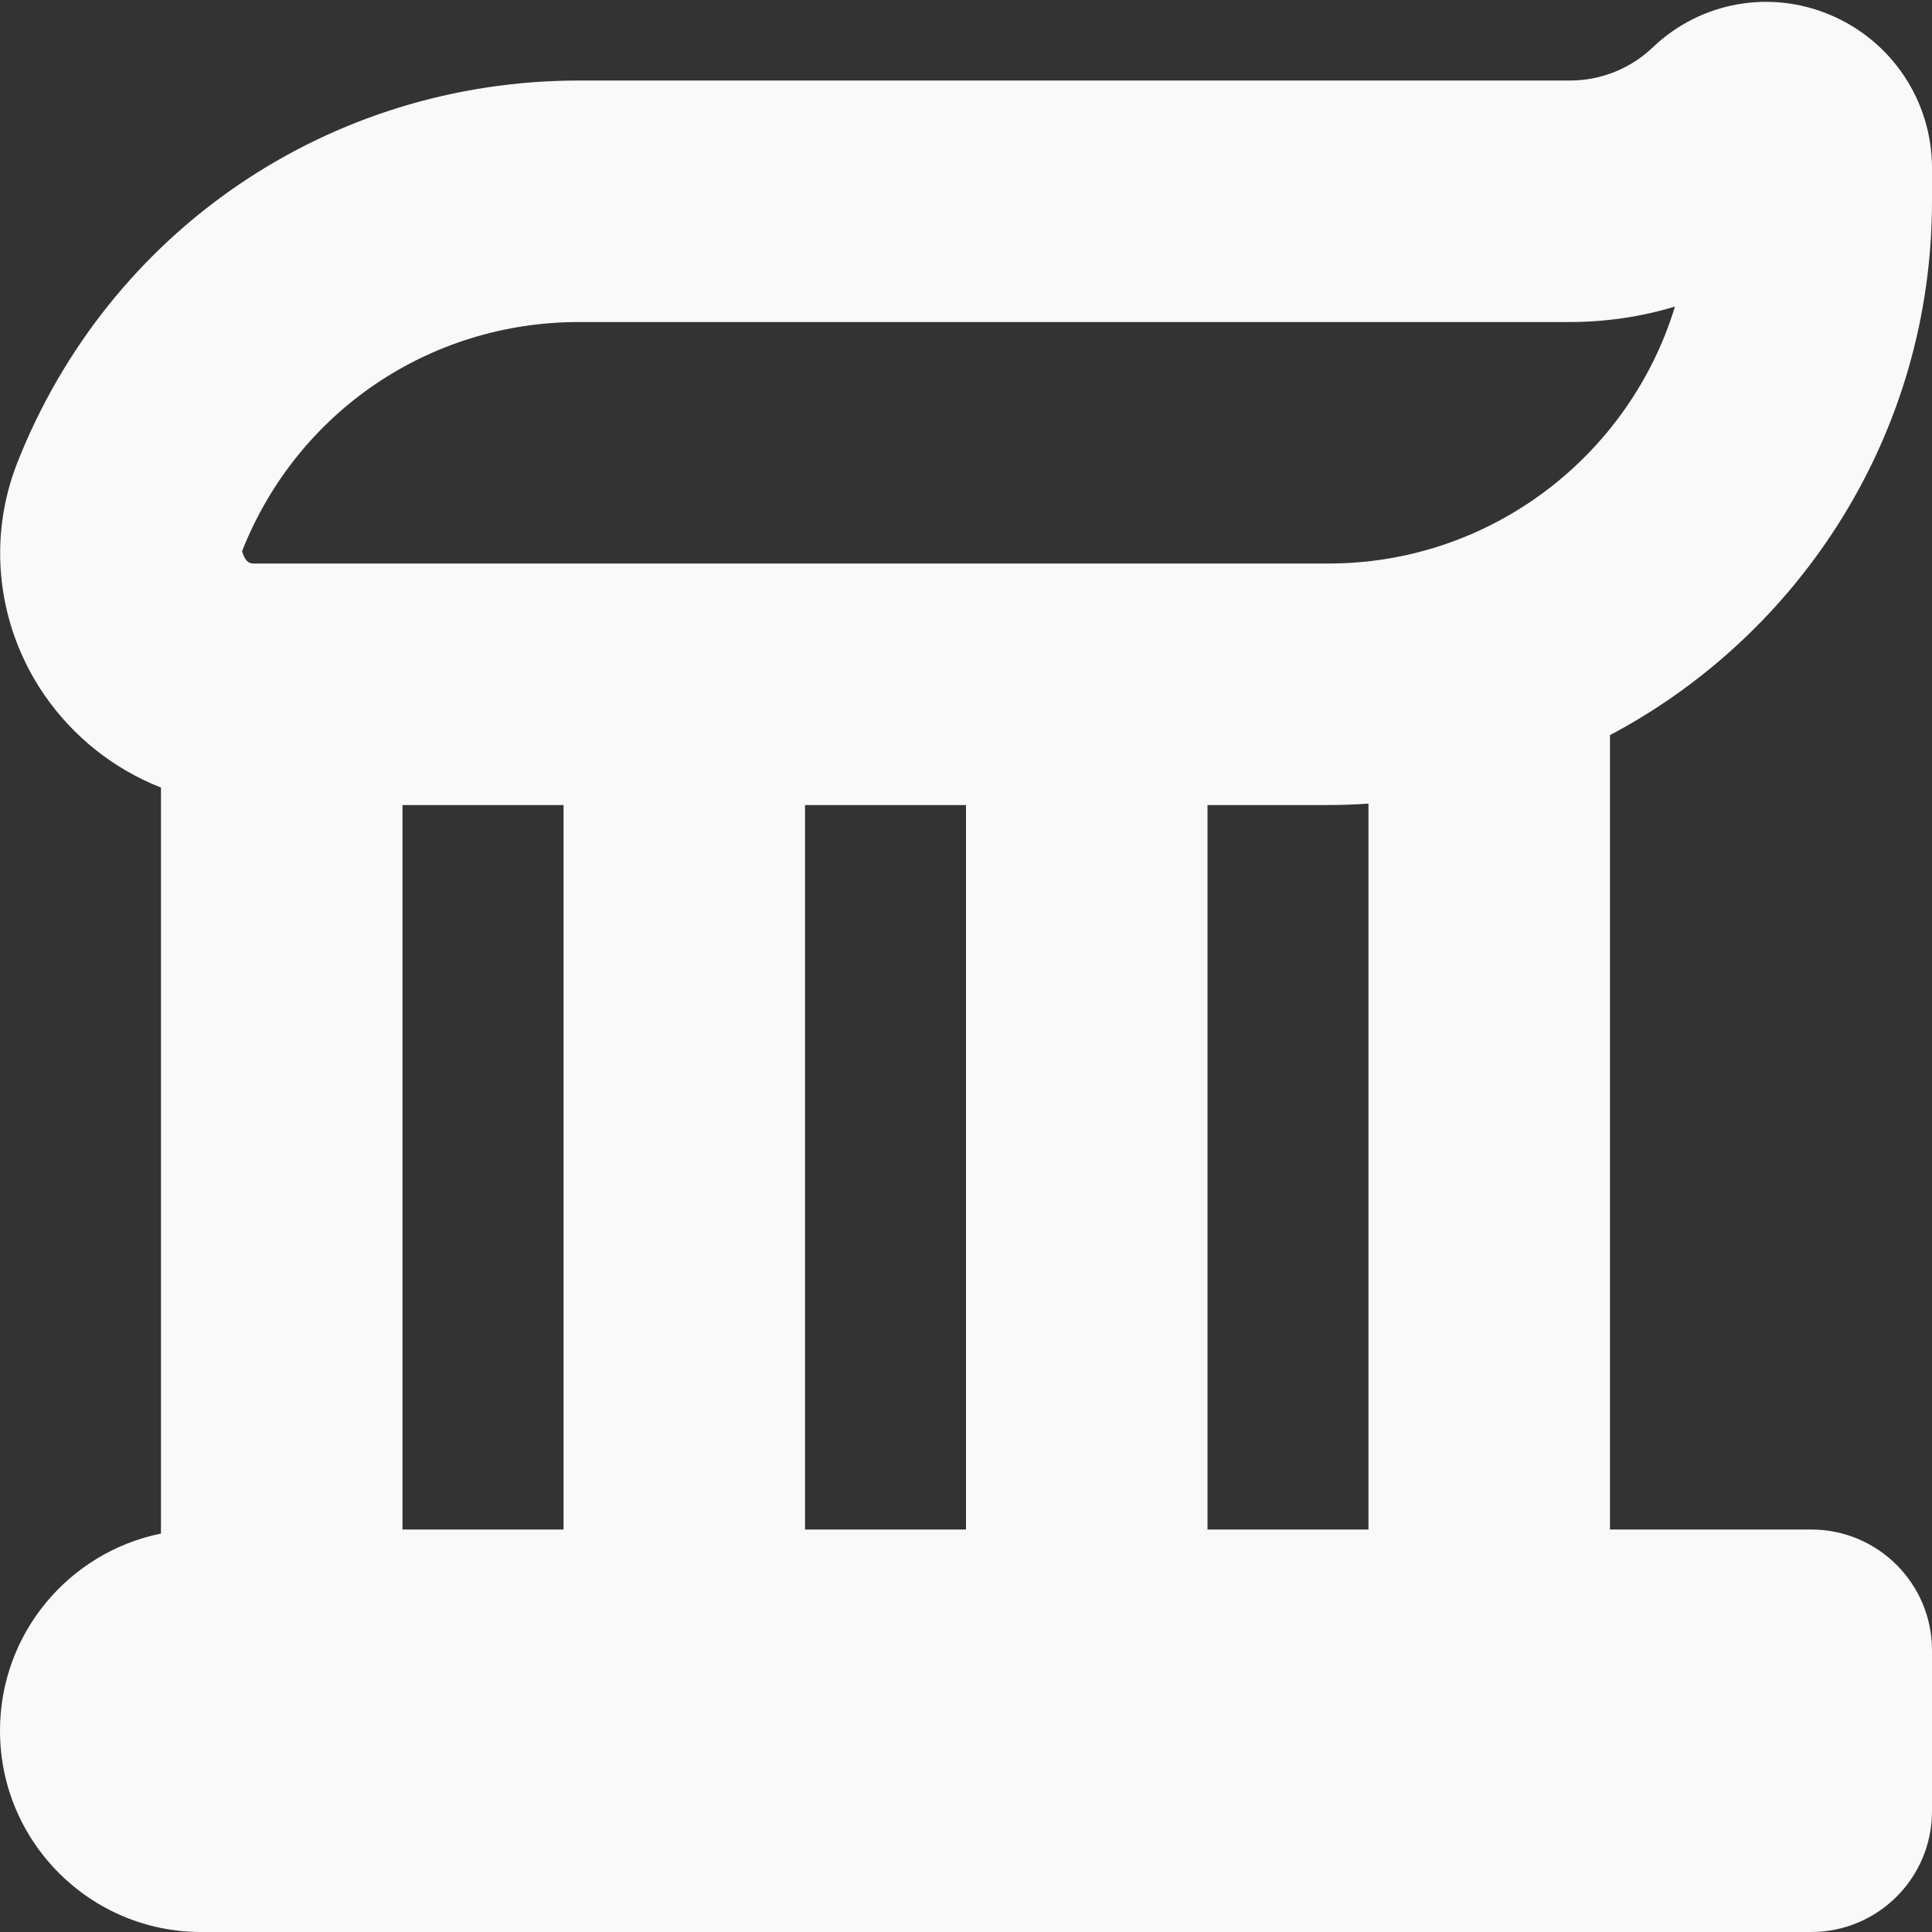 <svg width="22" height="22" viewBox="0 0 22 22" fill="none" xmlns="http://www.w3.org/2000/svg">
<rect x="0" y="0" width="22" height="22" fill="#333333" stroke="none"/>
<g clip-path="url(#clip0_1062_12351)">
<path d="M22 2.292V1.914C22 1.156 21.549 0.473 20.851 0.174C20.16 -0.123 19.366 0.02 18.823 0.537C18.567 0.782 18.231 0.917 17.875 0.917H6.594C3.752 0.917 1.241 2.624 0.198 5.267C-0.145 6.136 -0.034 7.12 0.496 7.9C0.83 8.39 1.298 8.758 1.833 8.968V17.463C0.787 17.675 0 18.599 0 19.708C0 20.974 1.026 22 2.292 22H20.625C21.384 22 22 21.384 22 20.625V18.792C22 18.033 21.384 17.417 20.625 17.417H18.333V8.371C20.512 7.217 22 4.925 22 2.292ZM6.417 17.417H4.583V9.167H6.417V17.417ZM11 17.417H9.167V9.167H11V17.417ZM15.583 17.417H13.75V9.167H15.127C15.28 9.167 15.432 9.161 15.583 9.151V17.417ZM15.127 6.417H2.886C2.826 6.417 2.79 6.382 2.756 6.277C3.382 4.692 4.888 3.667 6.594 3.667H17.875C18.286 3.667 18.689 3.607 19.073 3.491C18.558 5.183 16.984 6.417 15.127 6.417Z" fill="#F9F9F9"/>
</g>
<defs>
<clipPath id="clip0_1062_12351">
<rect width="22" height="22" fill="white"/>
</clipPath>
</defs>
</svg>
